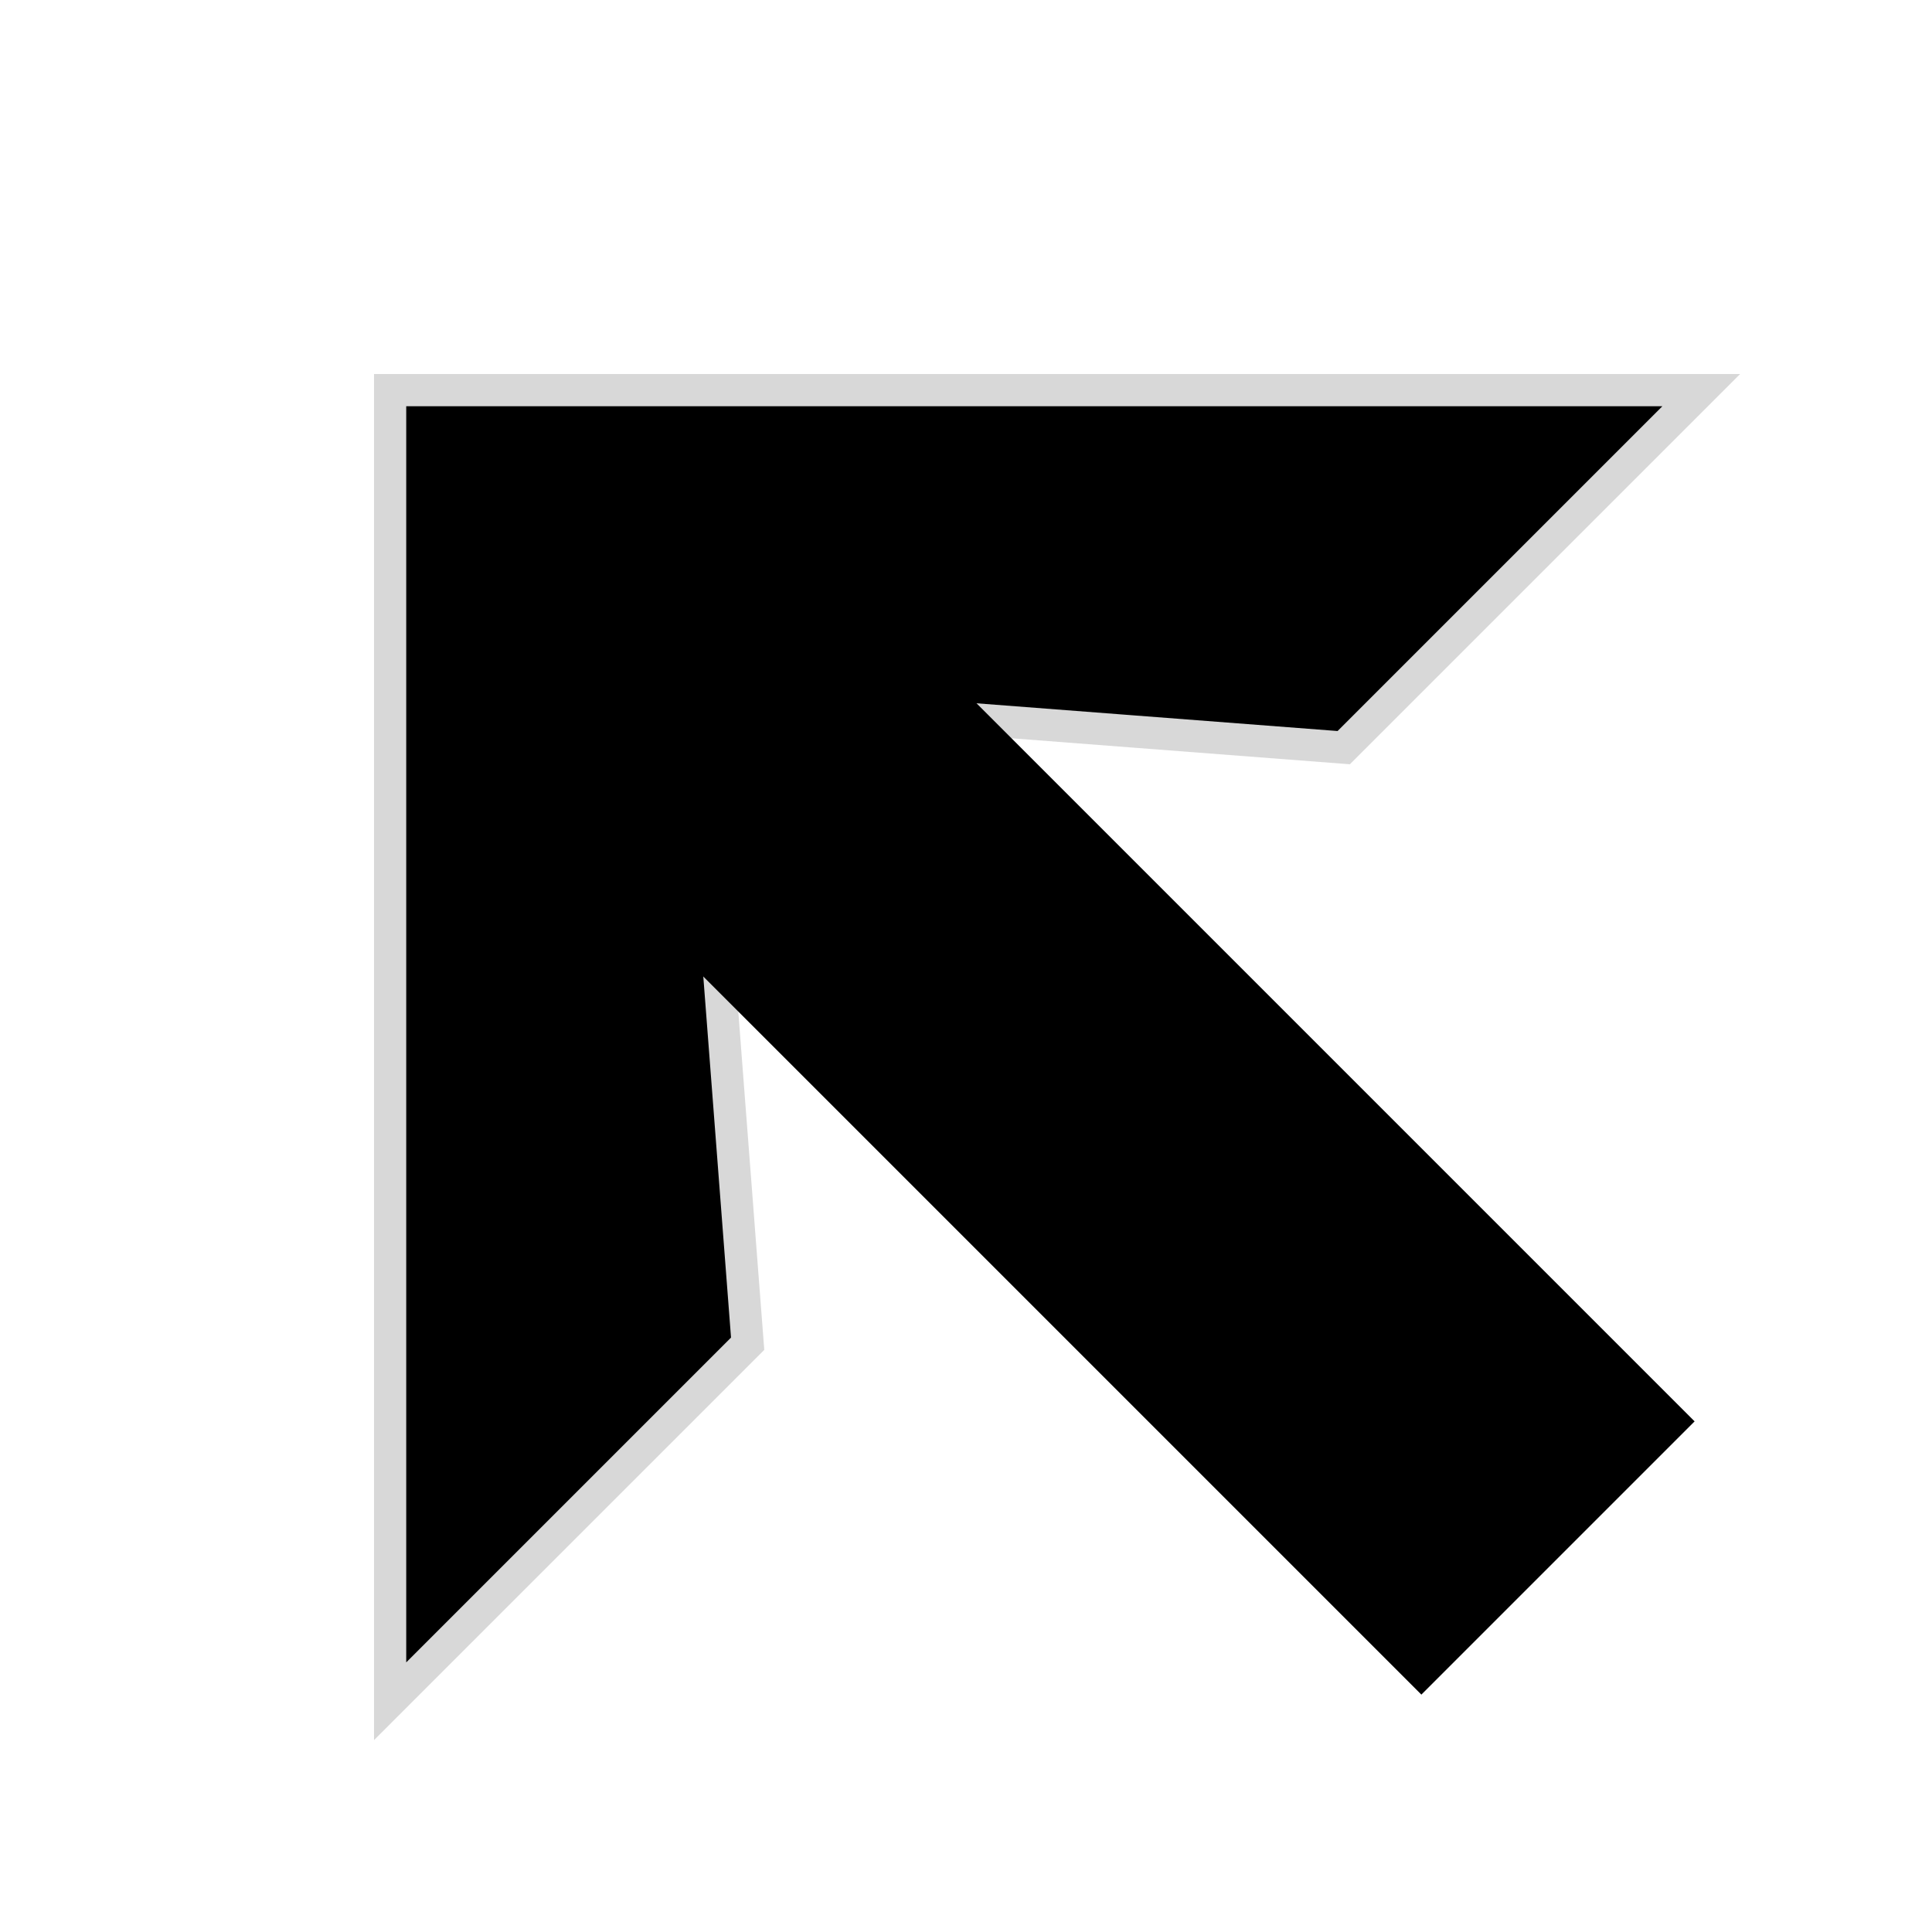 <?xml version="1.0" encoding="UTF-8"?>
<svg width="30px" height="30px" viewBox="0 0 30 30" version="1.1" xmlns="http://www.w3.org/2000/svg" xmlns:xlink="http://www.w3.org/1999/xlink">
    <!-- Generator: Sketch 55.1 (78136) - https://sketchapp.com -->
    <title>sc_arrow_ub_hold</title>
    <desc>Created with Sketch.</desc>
    <g id="Page-1" stroke="none" stroke-width="1" fill="none" fill-rule="evenodd">
        <g id="sc_arrow_ub_hold" transform="translate(15, 15) scale(-1, 1) rotate(45) translate(-15, -15) translate(0, 2)" fill="#000000">
            <path d="M15,0.354 L0.604,14.75 L8.455,14.75 L15,7.116 L21.545,14.75 L29.396,14.75 L15,0.354 Z" id="Path" stroke="#D8D8D8" stroke-width="0.5"></path>
            <rect id="Rectangle" x="12" y="6" width="6" height="20"></rect>
        </g>
    </g>
</svg>